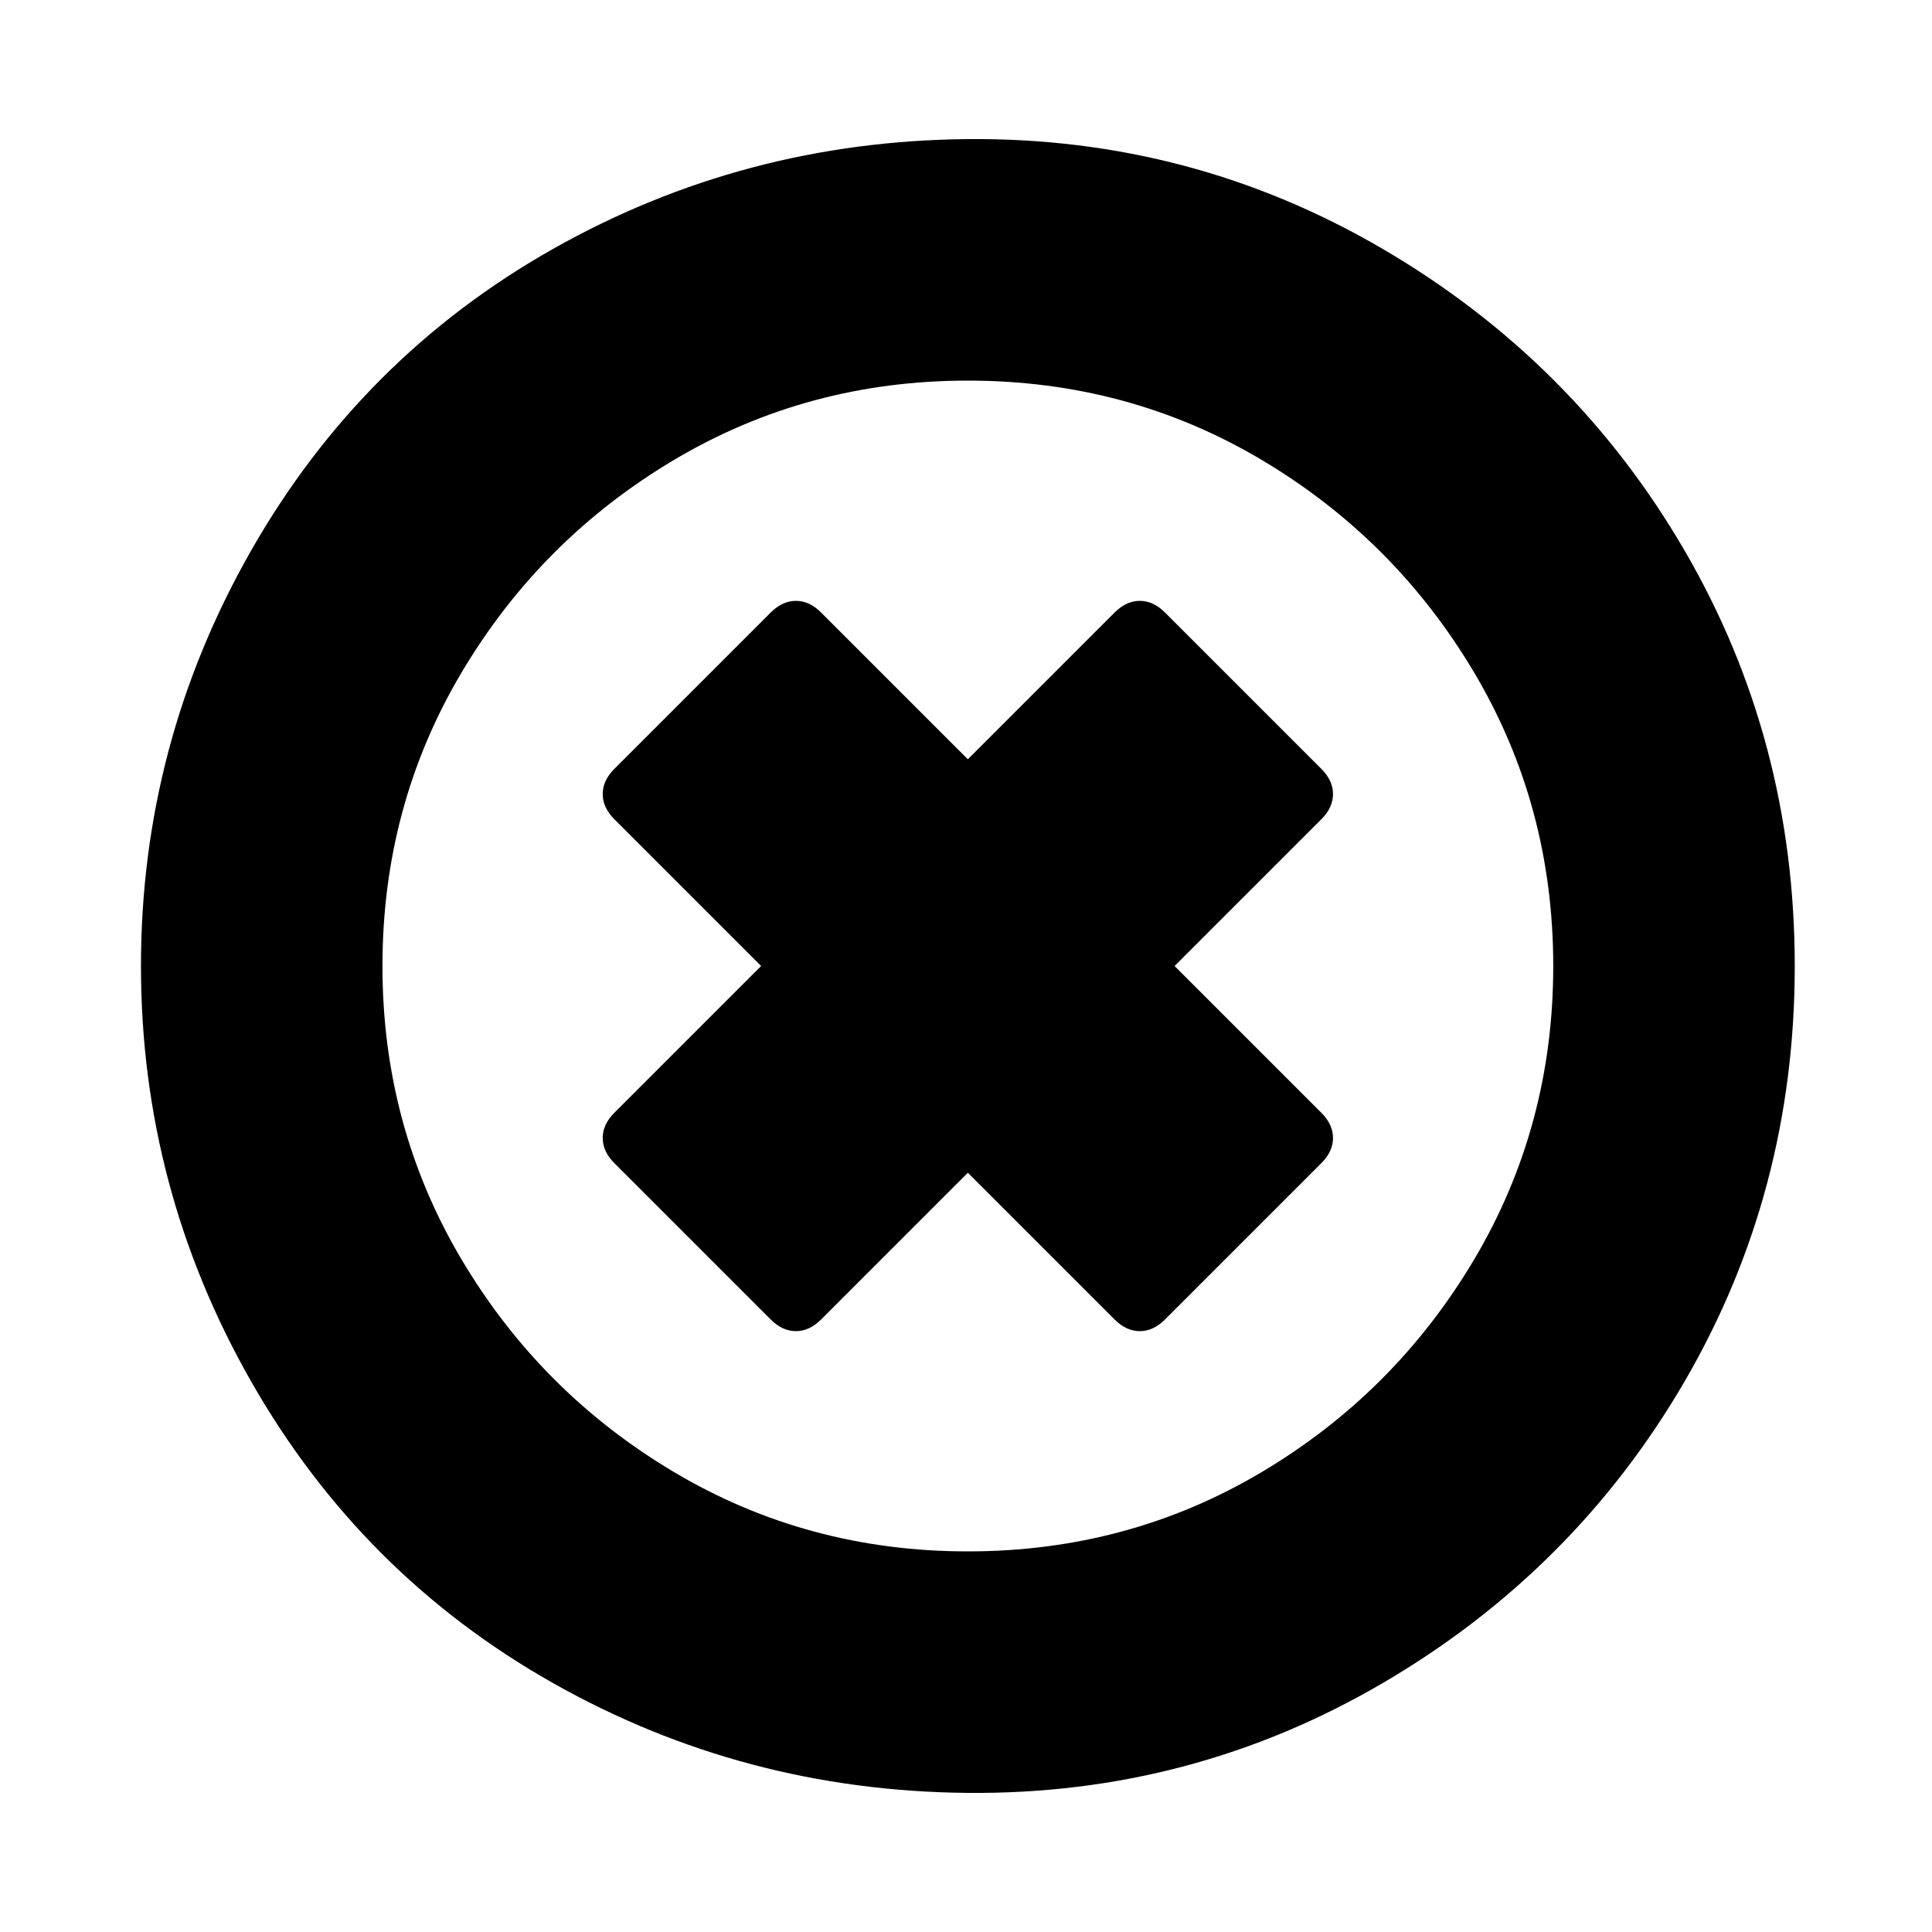 <?xml version="1.0" encoding="UTF-8" standalone="no"?>
<svg xmlns="http://www.w3.org/2000/svg" width="512" height="512" viewBox="0 0 512 512" fill="#000000" version="1.1">
  <g transform="translate(36.881,0)">
    <path d="m 313.307,308.224 -41.472,41.472 q -3.072,3.072 -6.656,3.072 -3.584,0 -6.656,-3.072 l -38.912,-38.912 -38.912,38.912 q -3.072,3.072 -6.656,3.072 -3.584,0 -6.656,-3.072 l -41.472,-41.472 q -3.072,-3.072 -3.072,-6.656 0,-3.584 3.072,-6.656 L 164.827,256 125.915,217.088 q -3.072,-3.072 -3.072,-6.656 0,-3.584 3.072,-6.656 l 41.472,-41.472 q 3.072,-3.072 6.656,-3.072 3.584,0 6.656,3.072 l 38.912,38.912 38.912,-38.912 q 3.072,-3.072 6.656,-3.072 3.584,0 6.656,3.072 l 41.472,41.472 q 3.072,3.072 3.072,6.656 0,3.584 -3.072,6.656 L 274.395,256 l 38.912,38.912 q 3.072,3.072 3.072,6.656 0,3.584 -3.072,6.656 z M 374.747,256 q 0,-42.496 -20.992,-77.824 -20.992,-35.328 -56.32,-56.32 -35.328,-20.992 -77.824,-20.992 -42.496,0 -77.824,20.992 -35.328,20.992 -56.32,56.32 -20.992,35.328 -20.992,77.824 0,42.496 20.992,77.824 20.992,35.328 56.32,56.32 35.328,20.992 77.824,20.992 42.496,0 77.824,-20.992 35.328,-20.992 56.32,-56.32 20.992,-35.328 20.992,-77.824 z m 64,0 q 0,59.904 -29.184,110.08 -29.184,50.176 -79.872,79.872 -50.688,29.696 -110.08,29.184 -59.392,-0.512 -110.08,-29.184 Q 58.843,417.28 29.659,366.08 0.475,314.88 0.475,256 q 0,-58.88 29.184,-110.08 29.184,-51.2 79.872,-79.872 50.688,-28.672 110.08,-29.184 59.392,-0.512 110.08,29.184 50.688,29.696 79.872,79.872 29.184,50.176 29.184,110.08 z" />
  </g>
</svg>
